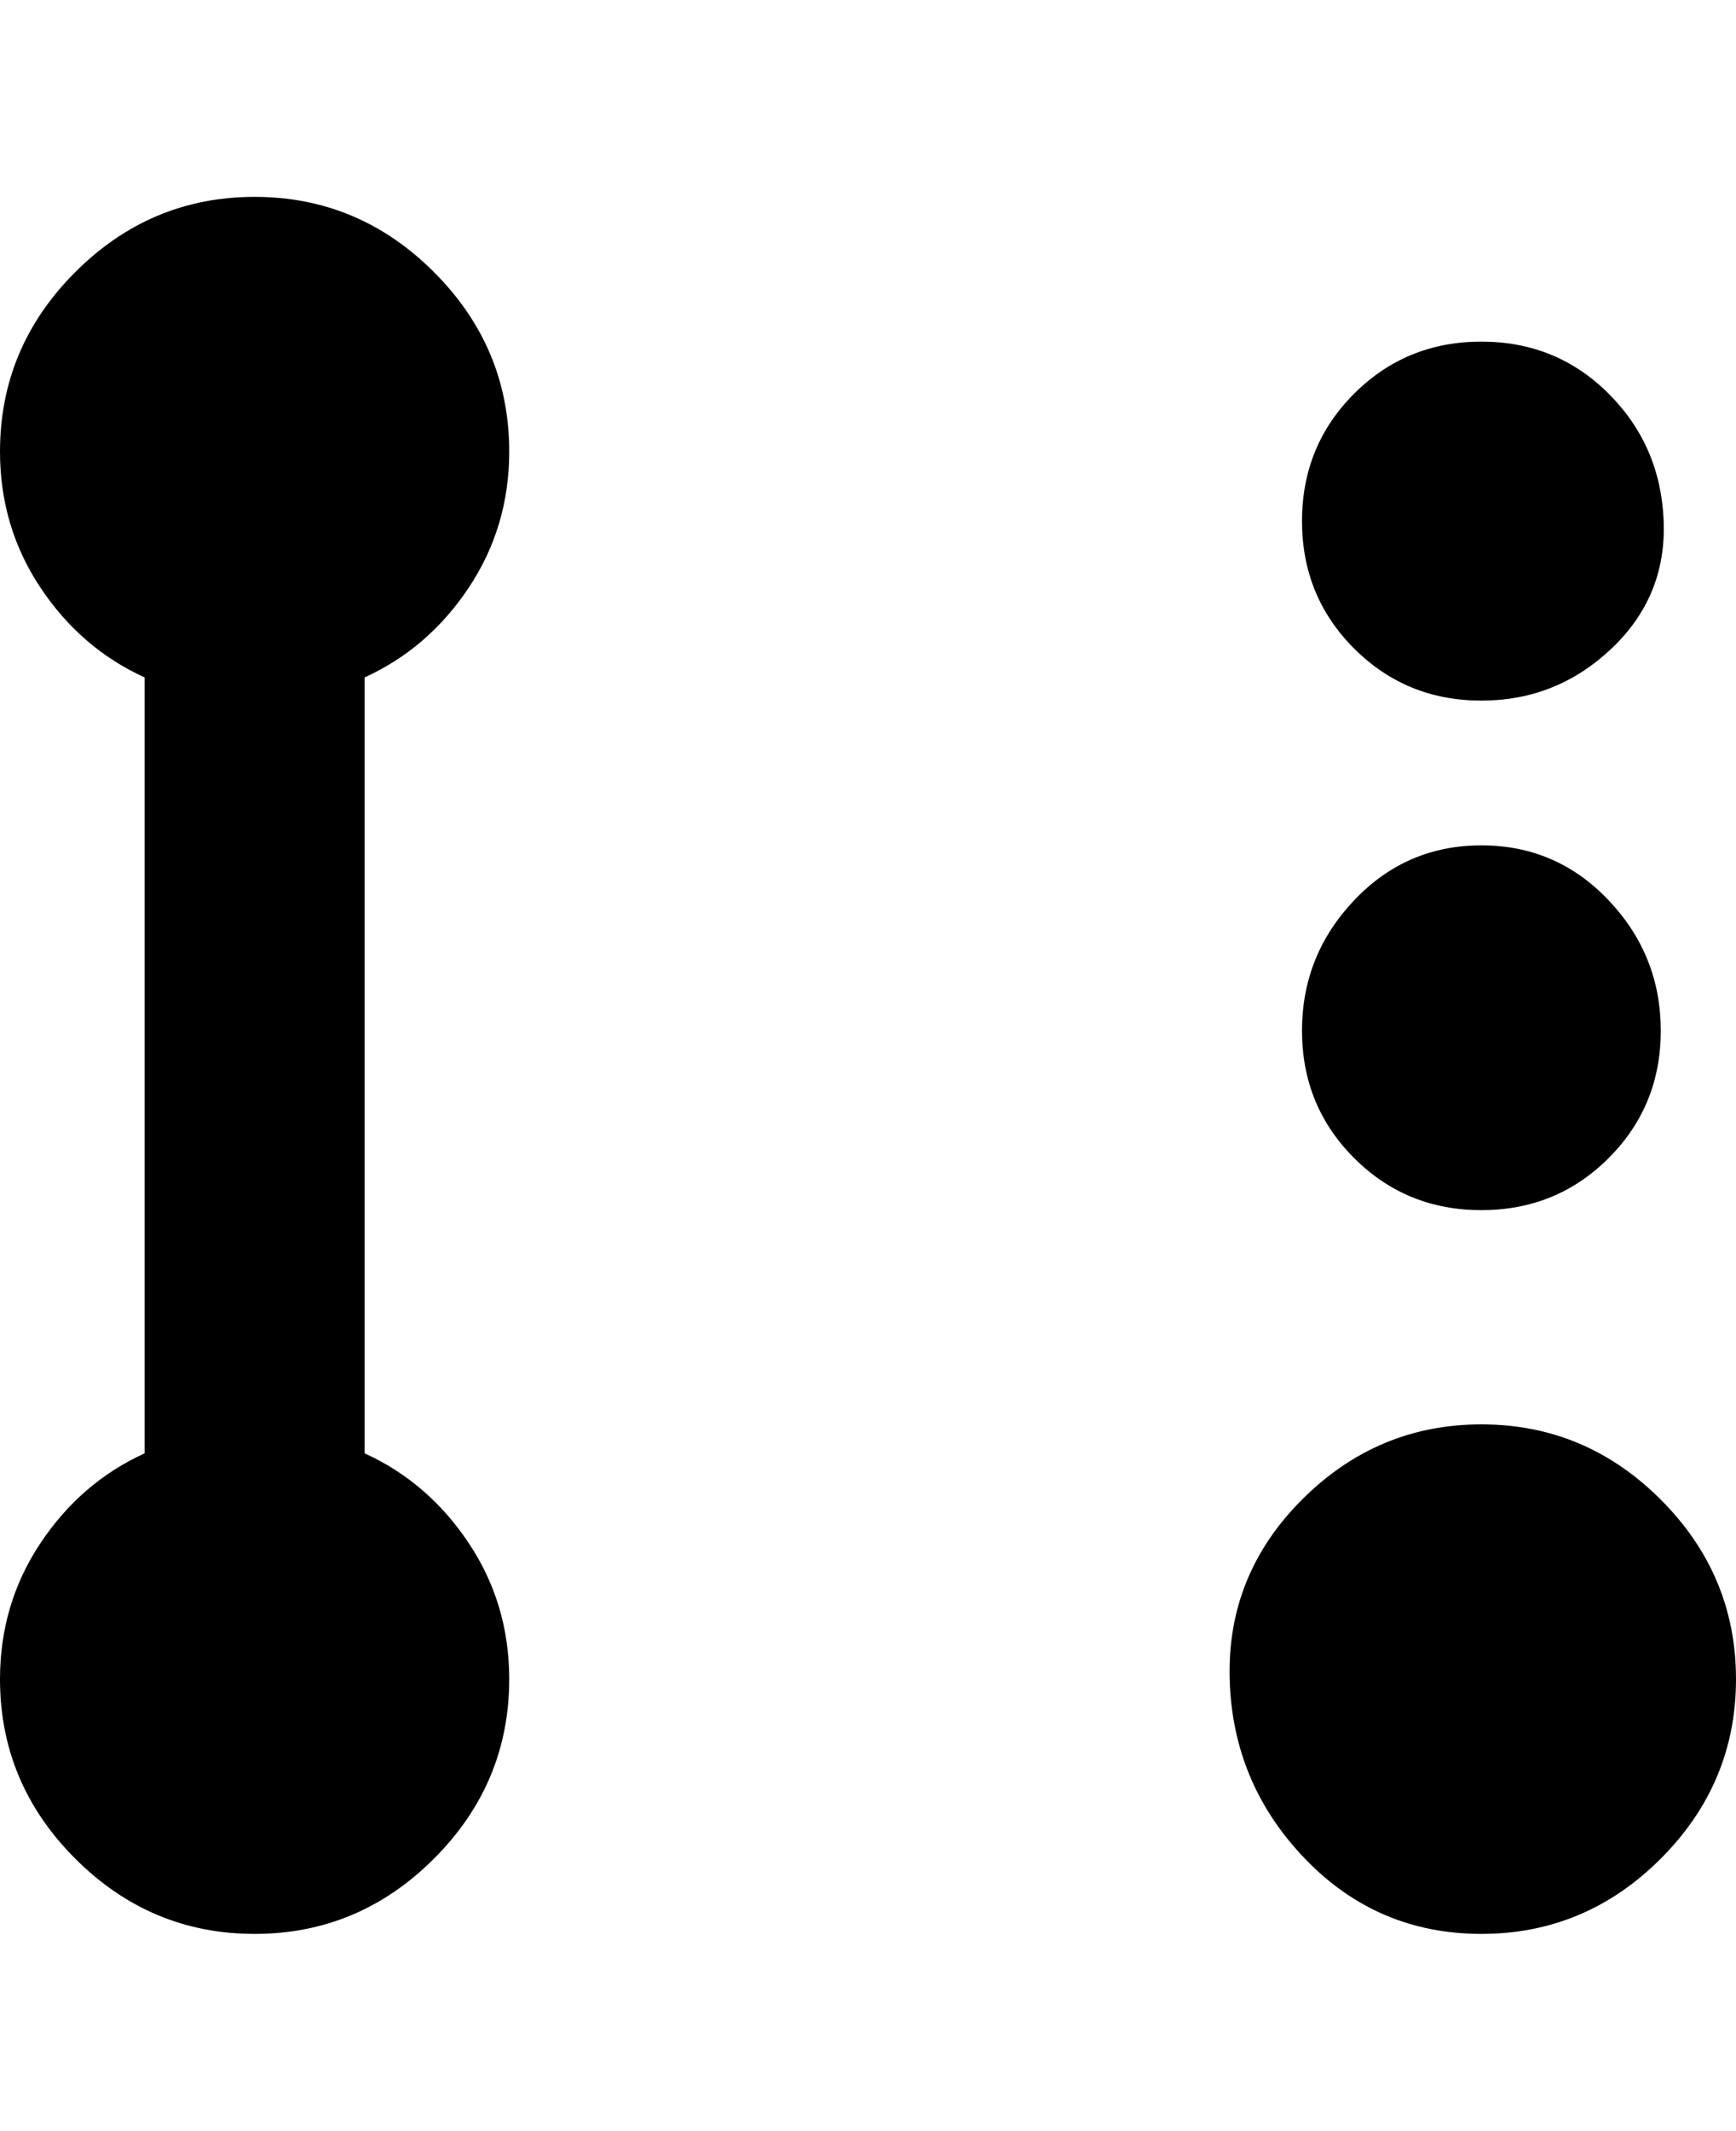 <svg viewBox="0 0 300 368" xmlns="http://www.w3.org/2000/svg"><path d="M63 117v134q11 5 18 15.5t7 23.5q0 18-13 31t-31 13q-18 0-31-13T0 290q0-13 7-23.5T25 251V117q-11-5-18-15.5T0 78q0-18 13-31t31-13q18 0 31 13t13 31q0 13-7 23.5T63 117zm193 129q-18 0-31 13t-12.5 31q.5 18 13 31t30.5 13q18 0 31-13t13-31q0-18-13-31t-31-13zM225 90q0-13 9-22t22-9q13 0 22 9t9.5 22q.5 13-9 22t-22.5 9q-13 0-22-9t-9-22zm0 88q0-13 9-22.5t22-9.5q13 0 22 9.5t9 22.5q0 13-9 22t-22 9q-13 0-22-9t-9-22z"/></svg>